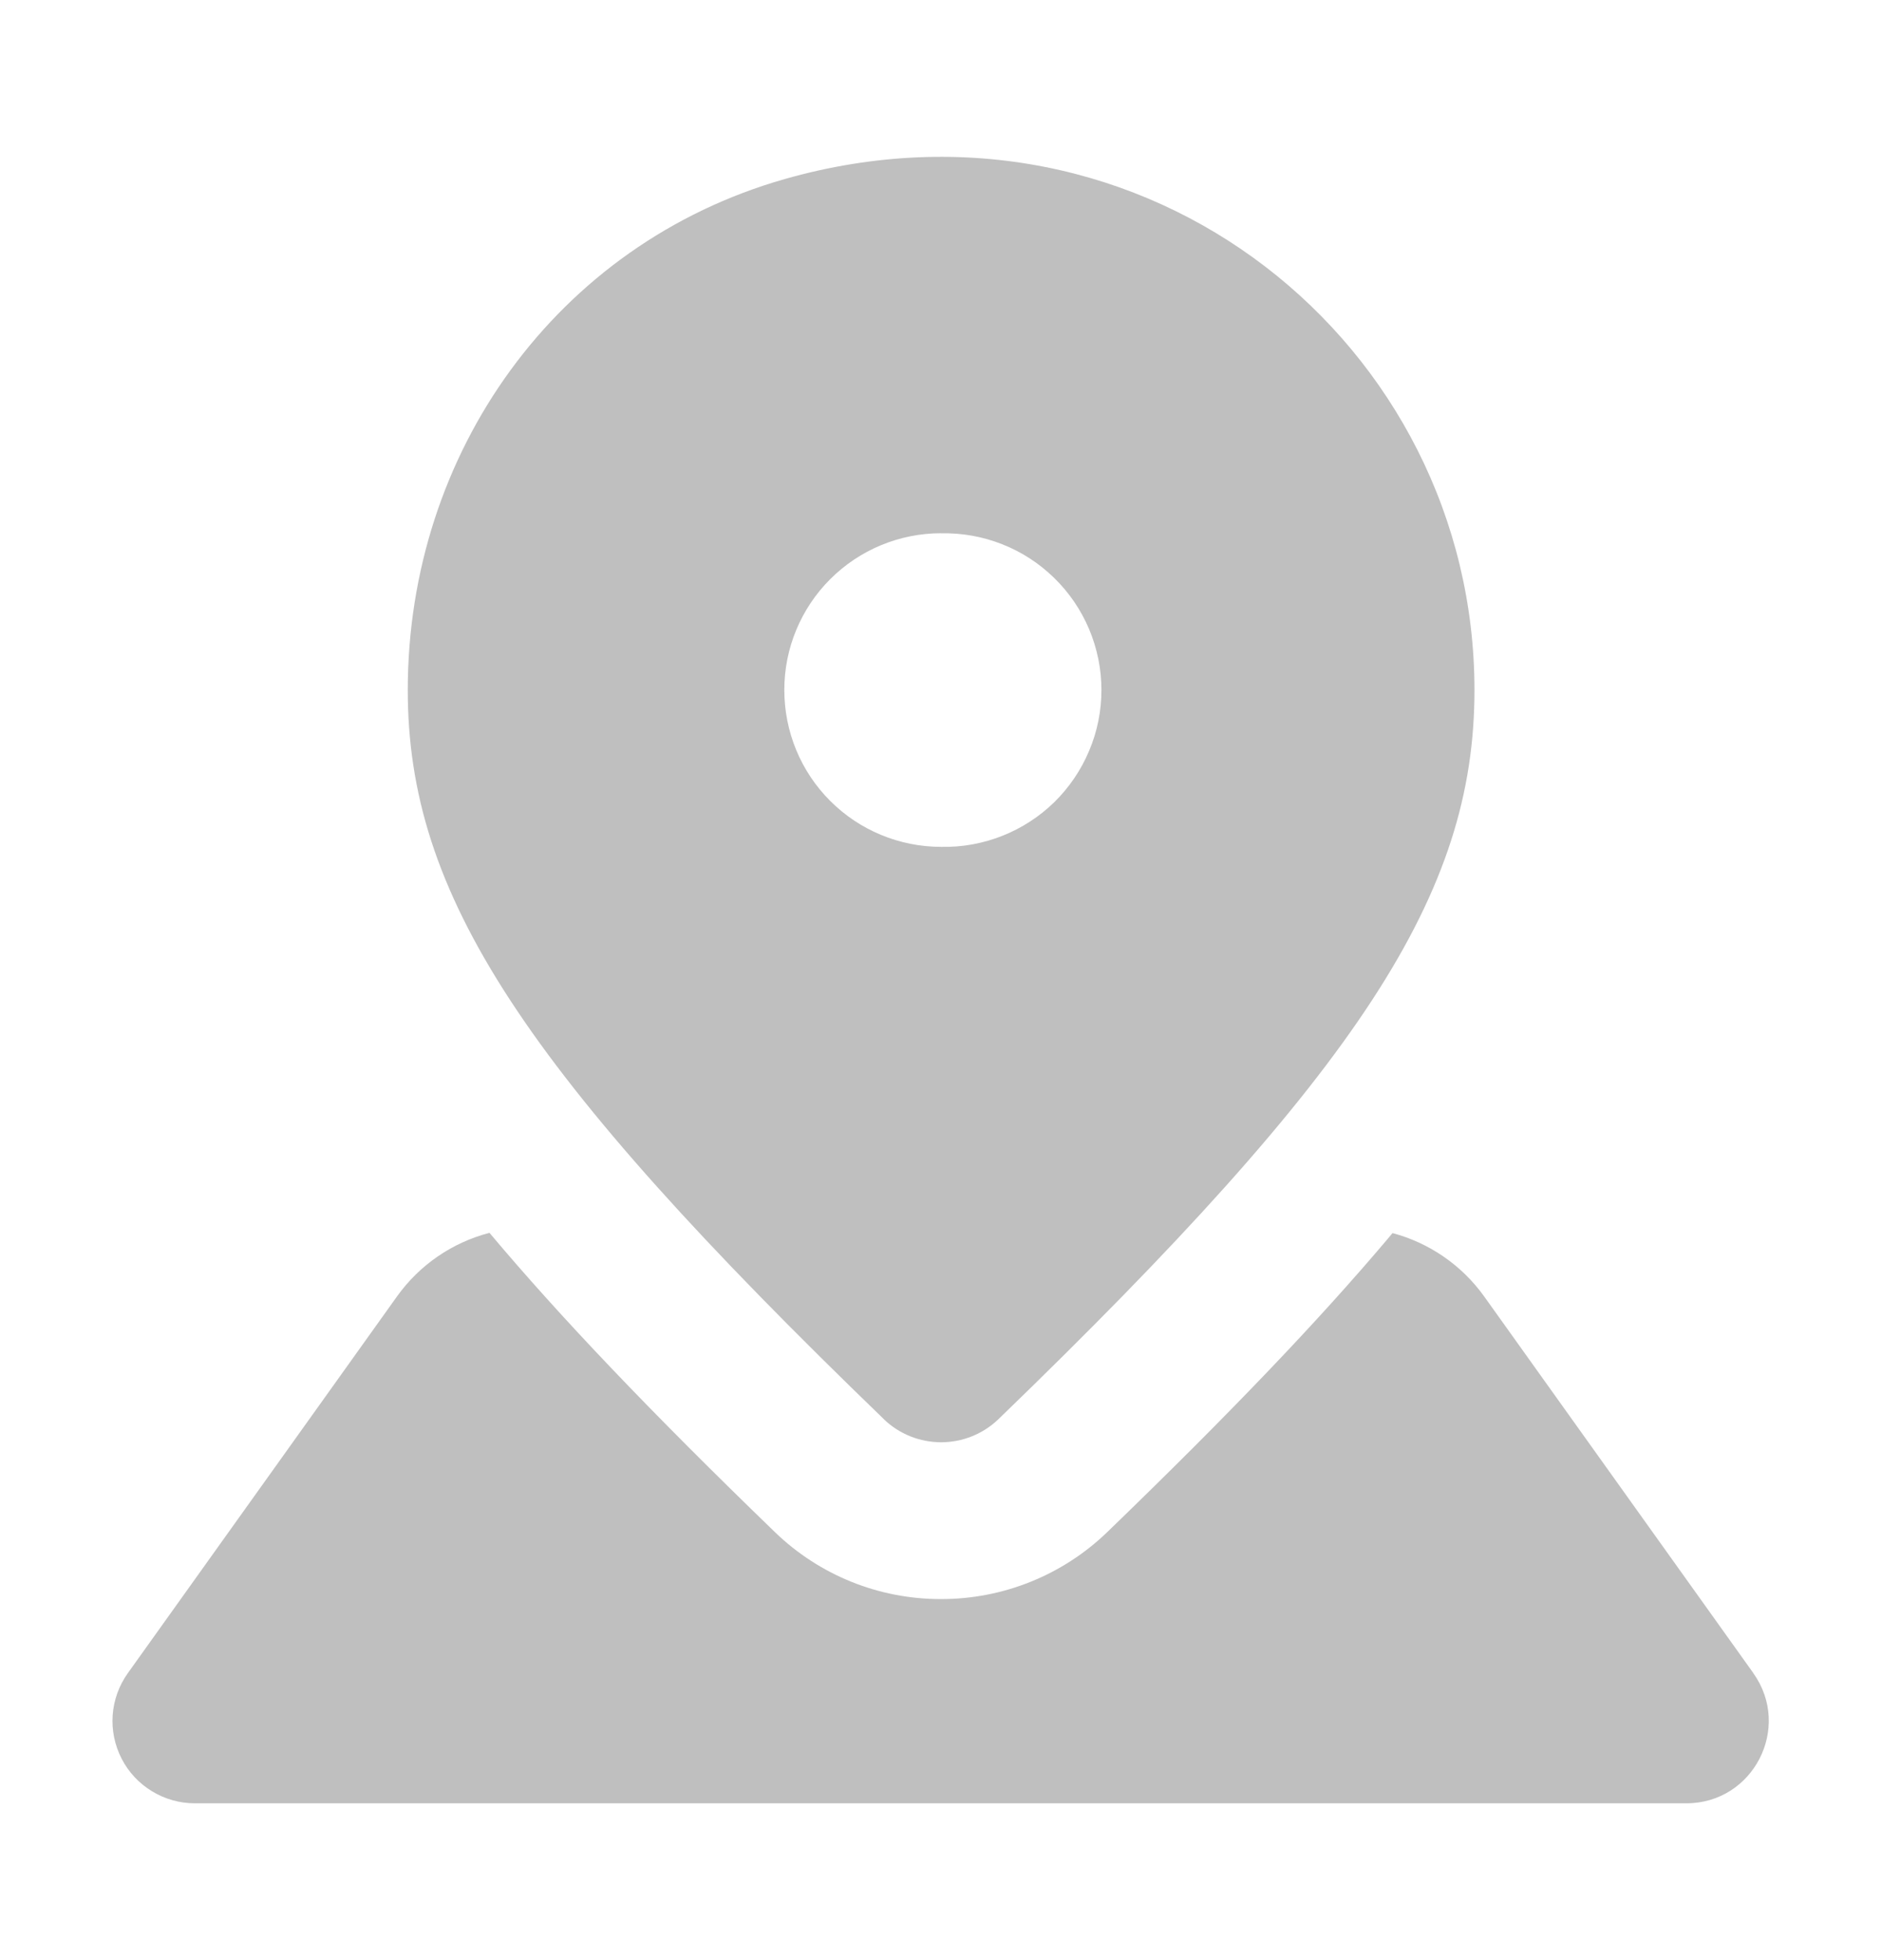 <svg width="24" height="25" viewBox="0 0 24 25" fill="none" xmlns="http://www.w3.org/2000/svg">
<path fill-rule="evenodd" clip-rule="evenodd" d="M22.36 21.34L18.923 16.53C18.639 16.136 18.227 15.852 17.758 15.727L17.704 15.792C16.809 16.852 15.671 18.042 14.121 19.54C13.552 20.09 12.792 20.396 12.001 20.395C11.21 20.397 10.45 20.091 9.882 19.541C8.3 18.011 7.144 16.798 6.242 15.724C5.768 15.847 5.353 16.132 5.067 16.529L1.63 21.34C1.518 21.497 1.451 21.682 1.437 21.874C1.423 22.067 1.463 22.259 1.551 22.431C1.639 22.602 1.773 22.746 1.938 22.846C2.103 22.947 2.292 23 2.485 23H21.505C22.359 23 22.855 22.035 22.359 21.34" fill="#BFBFBF"/>
<path fill-rule="evenodd" clip-rule="evenodd" d="M12 6.802C12.266 6.796 12.531 6.843 12.779 6.941C13.027 7.038 13.253 7.185 13.443 7.371C13.634 7.557 13.785 7.779 13.889 8.025C13.992 8.27 14.046 8.534 14.046 8.8C14.046 9.067 13.993 9.331 13.889 9.576C13.786 9.822 13.635 10.044 13.445 10.231C13.254 10.417 13.029 10.563 12.781 10.661C12.533 10.759 12.268 10.807 12.002 10.801C11.472 10.801 10.963 10.591 10.588 10.216C10.212 9.841 10.002 9.332 10.002 8.801C10.001 8.271 10.212 7.762 10.587 7.387C10.962 7.012 11.47 6.801 12.001 6.801M11.273 18.103C11.469 18.291 11.73 18.395 12.002 18.395C12.274 18.395 12.535 18.29 12.731 18.102C17.349 13.64 18.803 11.402 18.803 8.802C18.803 4.398 14.616 0.971 10.006 2.284C7.096 3.114 5.2 5.776 5.2 8.802C5.2 11.404 6.655 13.641 11.273 18.102" fill="#BFBFBF"/>
</svg>
